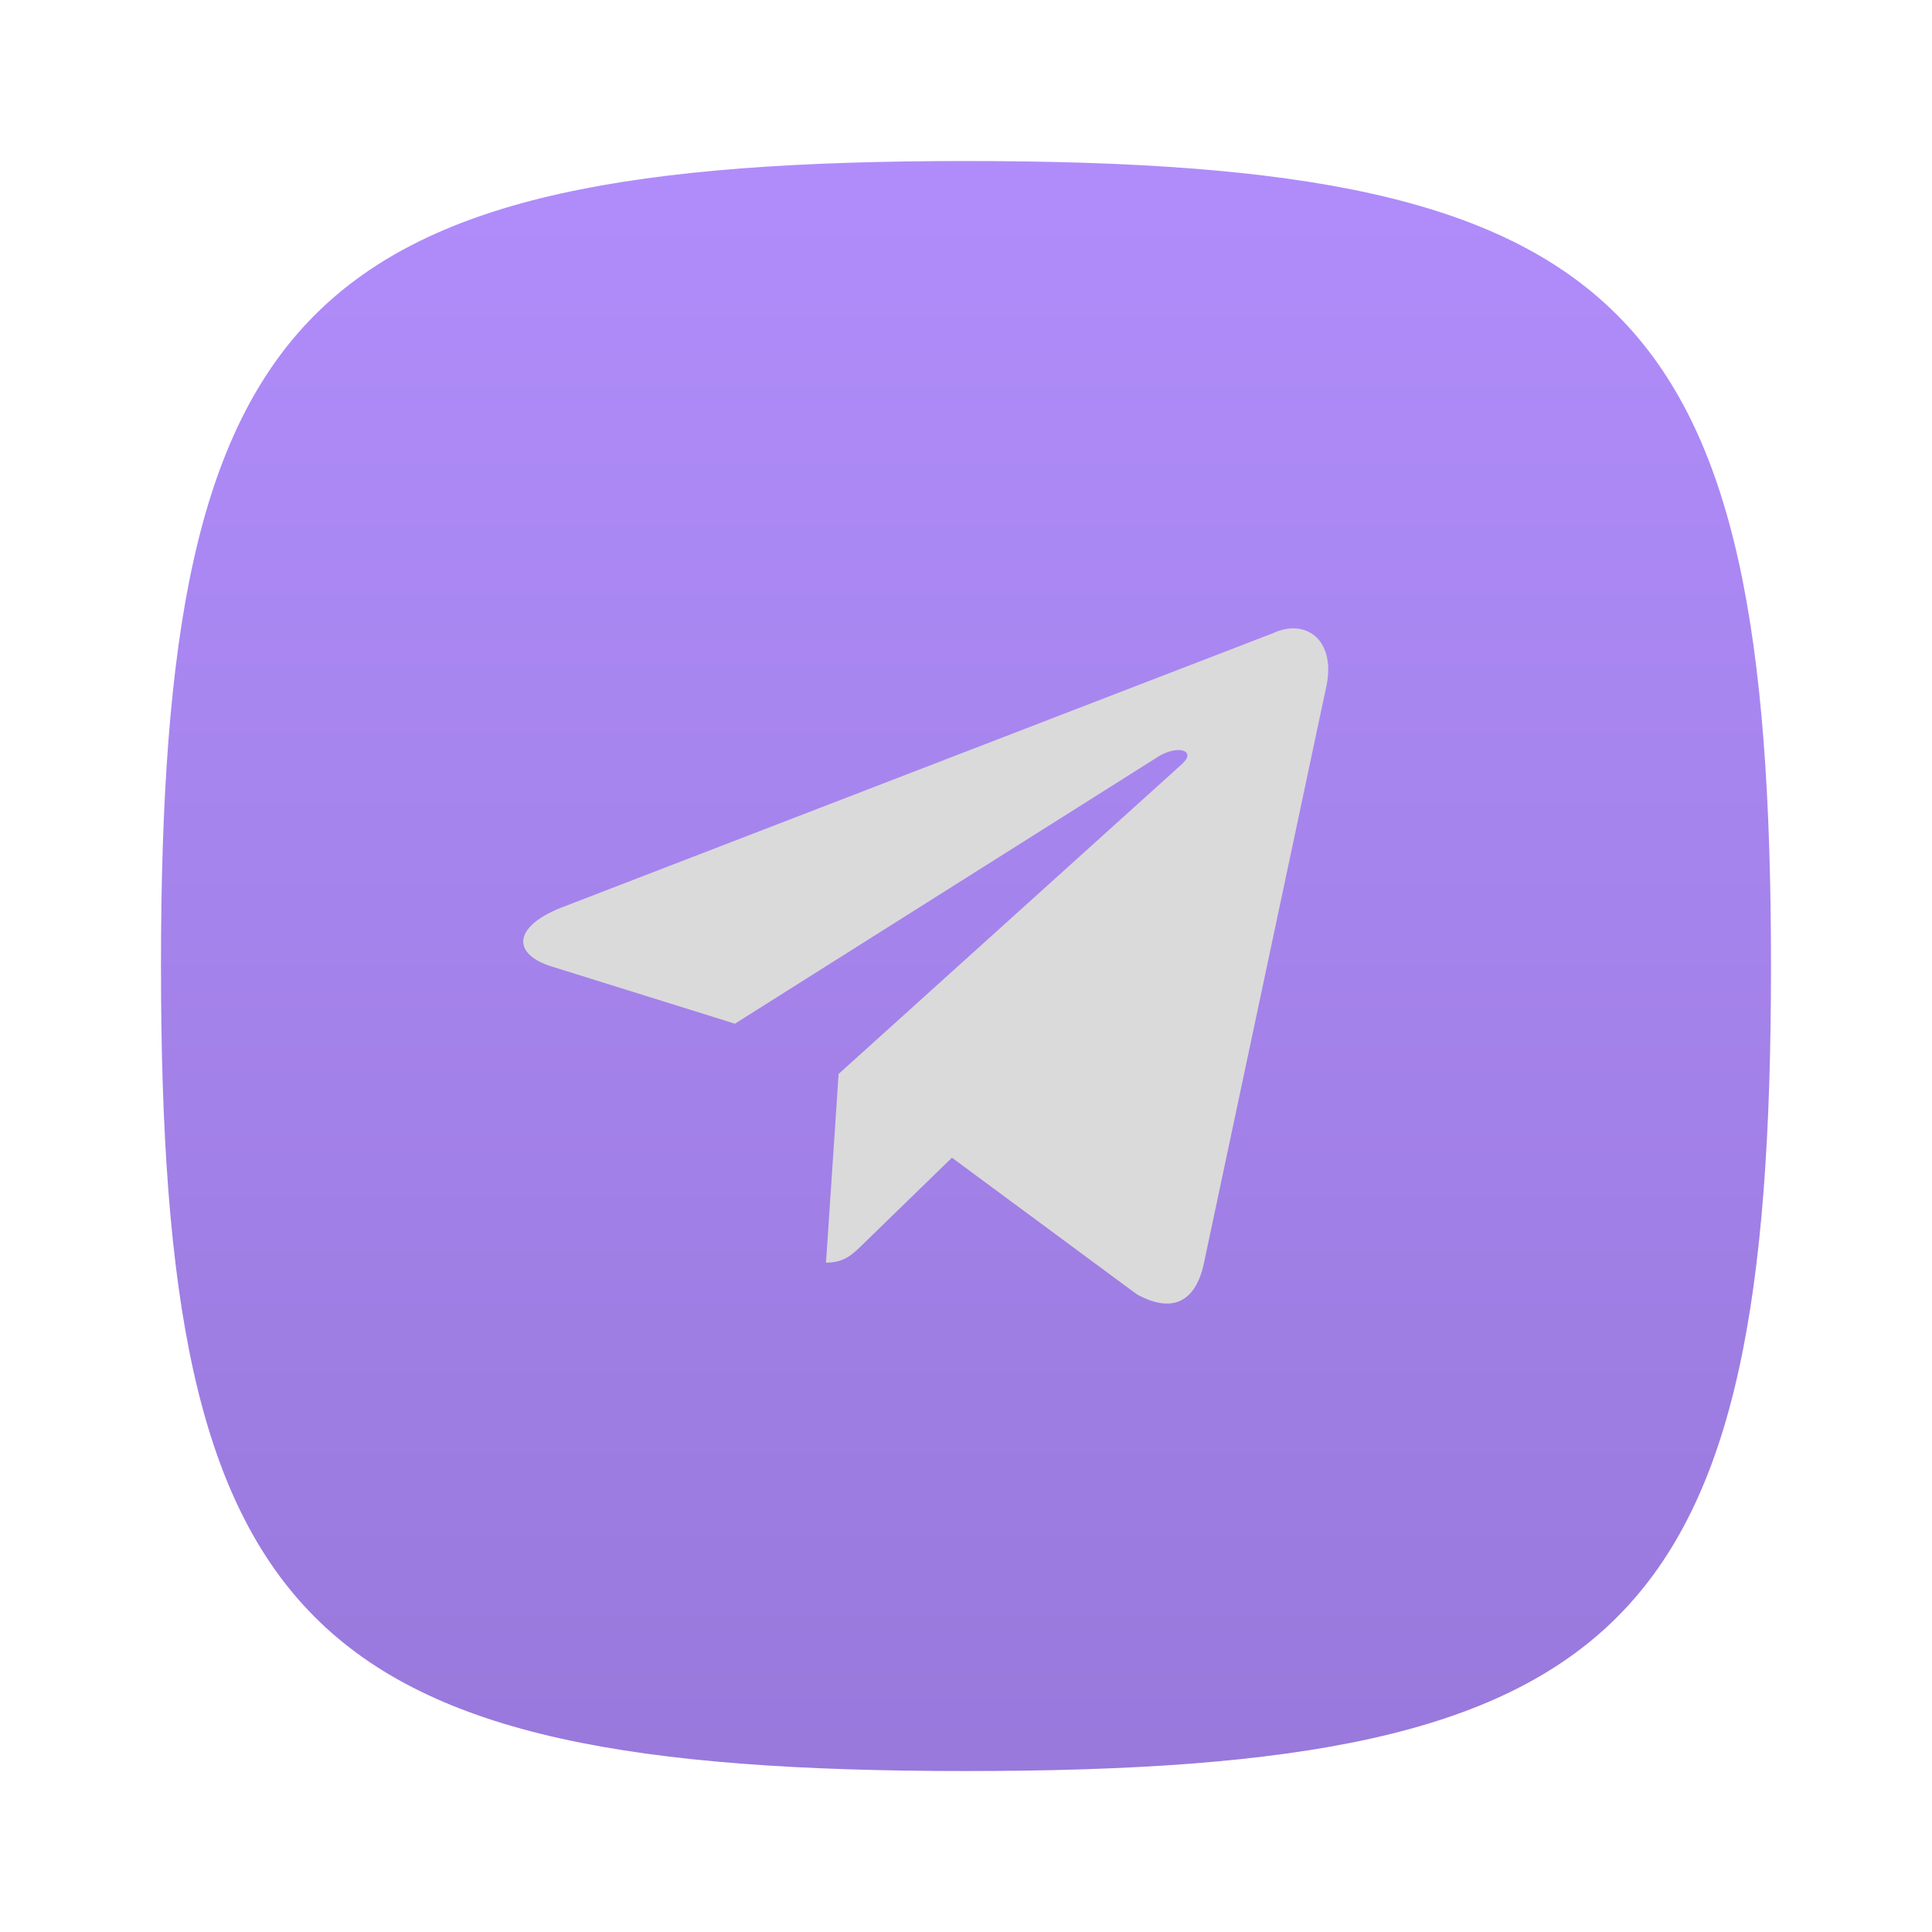 <svg width="80" height="80" viewBox="0 0 80 80" fill="none" xmlns="http://www.w3.org/2000/svg">
<g filter="url(#filter0_ii)">
<path d="M6.666 40.001C6.666 12.551 12.549 6.668 39.999 6.668C67.449 6.668 73.333 12.551 73.333 40.001C73.333 67.451 67.449 73.335 39.999 73.335C12.549 73.335 6.666 67.451 6.666 40.001Z" fill="url(#paint0_linear)" fill-opacity="0.6"/>
</g>
<path d="M34.725 44.47L34.203 52.284C34.97 52.284 35.308 51.934 35.736 51.518L39.418 47.938L47.078 53.597C48.487 54.374 49.505 53.972 49.856 52.288L54.884 28.592C55.399 26.528 54.097 25.592 52.749 26.204L23.222 37.59C21.207 38.398 21.219 39.523 22.855 40.024L30.432 42.389L47.974 31.322C48.802 30.819 49.562 31.089 48.938 31.643L34.724 44.47L34.725 44.47Z" fill="#DADADA"/>
<defs>
<filter id="filter0_ii" x="6.666" y="0.954" width="66.667" height="78.095" filterUnits="userSpaceOnUse" color-interpolation-filters="sRGB">
<feFlood flood-opacity="0" result="BackgroundImageFix"/>
<feBlend mode="normal" in="SourceGraphic" in2="BackgroundImageFix" result="shape"/>
<feColorMatrix in="SourceAlpha" type="matrix" values="0 0 0 0 0 0 0 0 0 0 0 0 0 0 0 0 0 0 127 0" result="hardAlpha"/>
<feOffset dy="5.714"/>
<feGaussianBlur stdDeviation="2.857"/>
<feComposite in2="hardAlpha" operator="arithmetic" k2="-1" k3="1"/>
<feColorMatrix type="matrix" values="0 0 0 0 0.529 0 0 0 0 0.304 0 0 0 0 1 0 0 0 0.65 0"/>
<feBlend mode="normal" in2="shape" result="effect1_innerShadow"/>
<feColorMatrix in="SourceAlpha" type="matrix" values="0 0 0 0 0 0 0 0 0 0 0 0 0 0 0 0 0 0 127 0" result="hardAlpha"/>
<feOffset dy="-5.714"/>
<feGaussianBlur stdDeviation="4.286"/>
<feComposite in2="hardAlpha" operator="arithmetic" k2="-1" k3="1"/>
<feColorMatrix type="matrix" values="0 0 0 0 0.517 0 0 0 0 0.31 0 0 0 0 0.954 0 0 0 0.47 0"/>
<feBlend mode="normal" in2="effect1_innerShadow" result="effect2_innerShadow"/>
</filter>
<linearGradient id="paint0_linear" x1="39.999" y1="6.668" x2="39.999" y2="73.335" gradientUnits="userSpaceOnUse">
<stop stop-color="#7B40F7"/>
<stop offset="1" stop-color="#541FC4"/>
</linearGradient>
</defs>
</svg>
